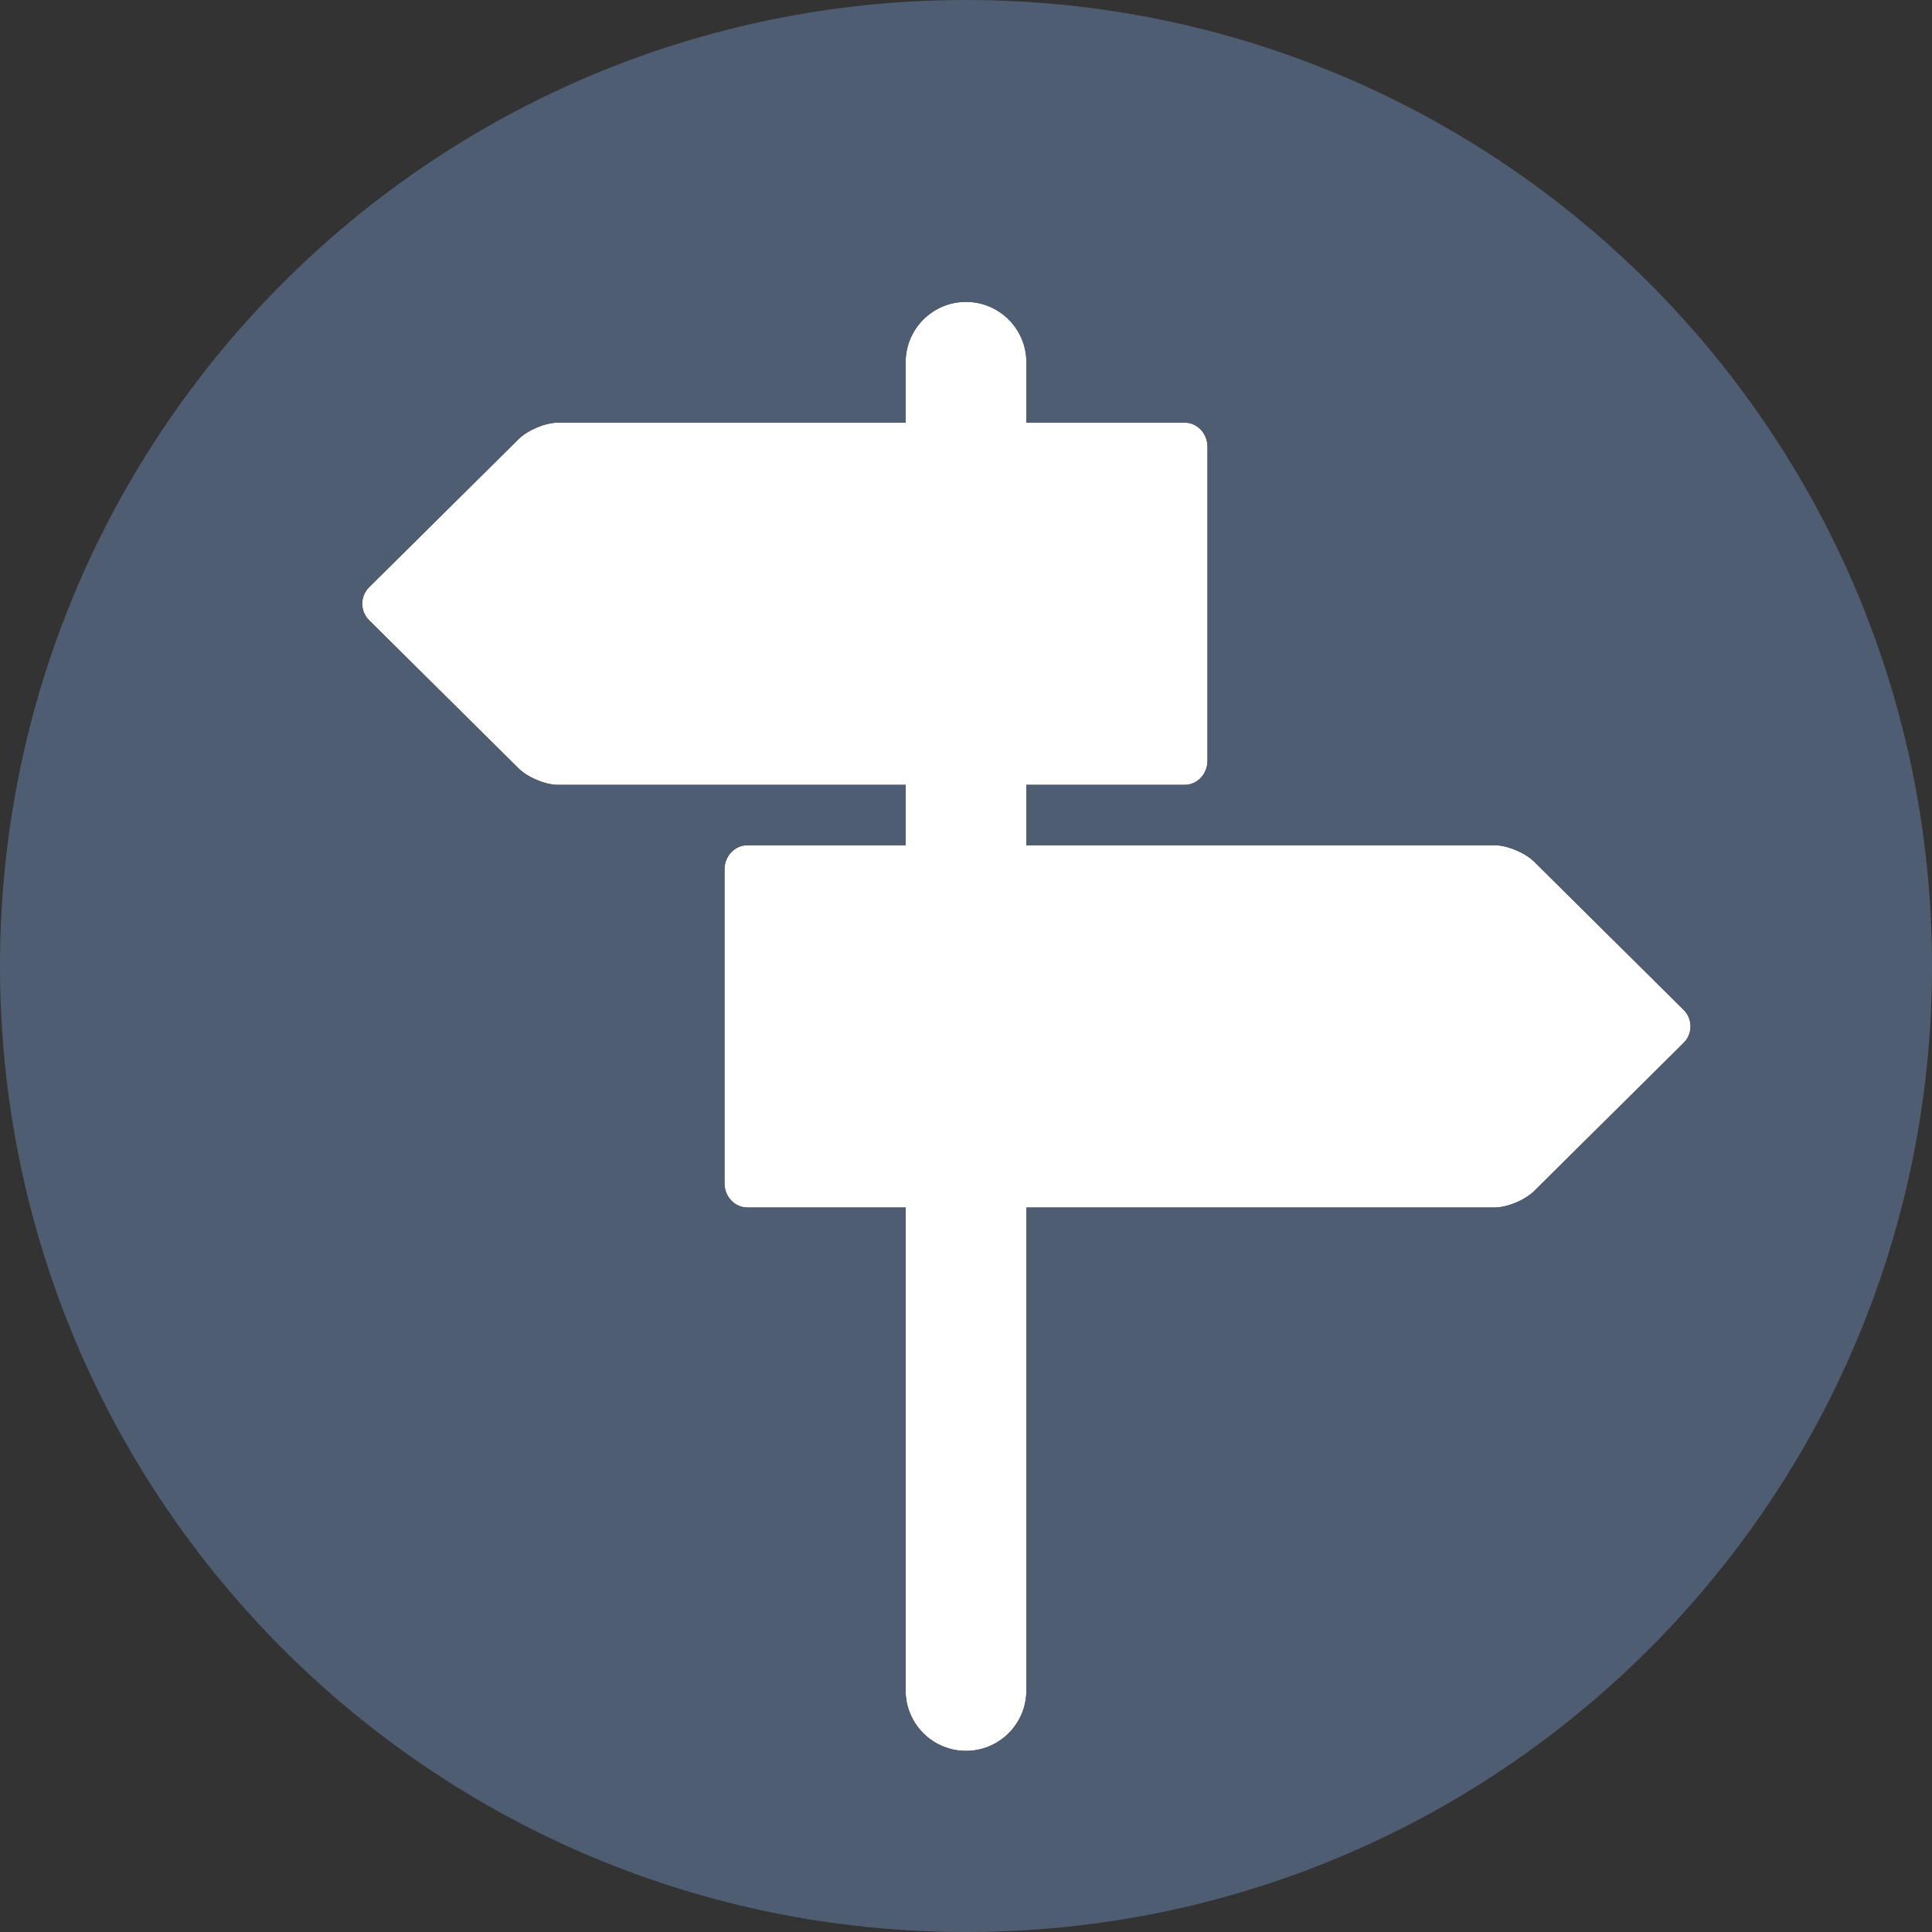 <?xml version="1.0" encoding="utf-8"?>
<!-- Generator: Adobe Illustrator 15.1.0, SVG Export Plug-In . SVG Version: 6.00 Build 0)  -->
<!DOCTYPE svg PUBLIC "-//W3C//DTD SVG 1.1//EN" "http://www.w3.org/Graphics/SVG/1.1/DTD/svg11.dtd">
<svg version="1.1" id="Layer_1" xmlns="http://www.w3.org/2000/svg" xmlns:xlink="http://www.w3.org/1999/xlink" x="0px" y="0px"
	 width="64px" height="64px" viewBox="0 0 64 64" enable-background="new 0 0 64 64" xml:space="preserve">
<rect x="0" y="0" width="64" height="64" fill="#333333" stroke="none"/>
<g>
	<defs>
		<rect id="SVGID_1_" width="64" height="64"/>
	</defs>
	<clipPath id="SVGID_2_">
		<use xlink:href="#SVGID_1_"  overflow="visible"/>
	</clipPath>
	<path clip-path="url(#SVGID_2_)" fill="#FFFFFF" d="M49.515,28H34v-2h5.244C39.66,26,40,25.64,40,25.201V14.799
		C40,14.36,39.66,14,39.244,14H34v-2c0-1.104-0.896-2-2-2c-1.104,0-2,0.896-2,2v2H18.485c-0.416,0-1.004,0.246-1.307,0.547
		l-4.95,4.906c-0.304,0.301-0.304,0.793,0,1.094l4.95,4.906C17.481,25.754,18.069,26,18.485,26H30v2h-5.244
		C24.34,28,24,28.36,24,28.799v10.402C24,39.64,24.34,40,24.756,40H30v16c0,1.104,0.896,2,2,2c1.104,0,2-0.896,2-2V40h15.515
		c0.416,0,1.004-0.246,1.309-0.547l4.949-4.906c0.304-0.301,0.304-0.793,0-1.094l-4.949-4.906C50.519,28.246,49.931,28,49.515,28"/>
	<path clip-path="url(#SVGID_2_)" fill="#4F5D73" d="M32,0C14.327,0,0,14.327,0,32c0,17.673,14.327,32,32,32
		c17.674,0,32-14.327,32-32C63.999,14.327,49.674,0,32,0 M55.772,34.547l-4.95,4.906C50.52,39.754,49.931,40,49.515,40H33.999v16
		c0,1.104-0.895,2-2,2c-1.104,0-2-0.896-2-2V40h-5.243C24.34,40,24,39.641,24,39.2V28.799C24,28.359,24.34,28,24.756,28H30v-2
		H18.485c-0.416,0-1.005-0.246-1.308-0.546l-4.95-4.907c-0.303-0.301-0.303-0.793,0-1.093l4.95-4.907
		C17.48,14.246,18.069,14,18.485,14H30v-2c0-1.104,0.896-2,2-2c1.105,0,2,0.896,2,2v2h5.244c0.416,0,0.756,0.36,0.756,0.799v10.402
		c0,0.44-0.34,0.799-0.756,0.799h-5.244v2h15.516c0.416,0,1.005,0.246,1.308,0.547l4.95,4.907
		C56.075,33.754,56.075,34.245,55.772,34.547"/>
</g>
</svg>
